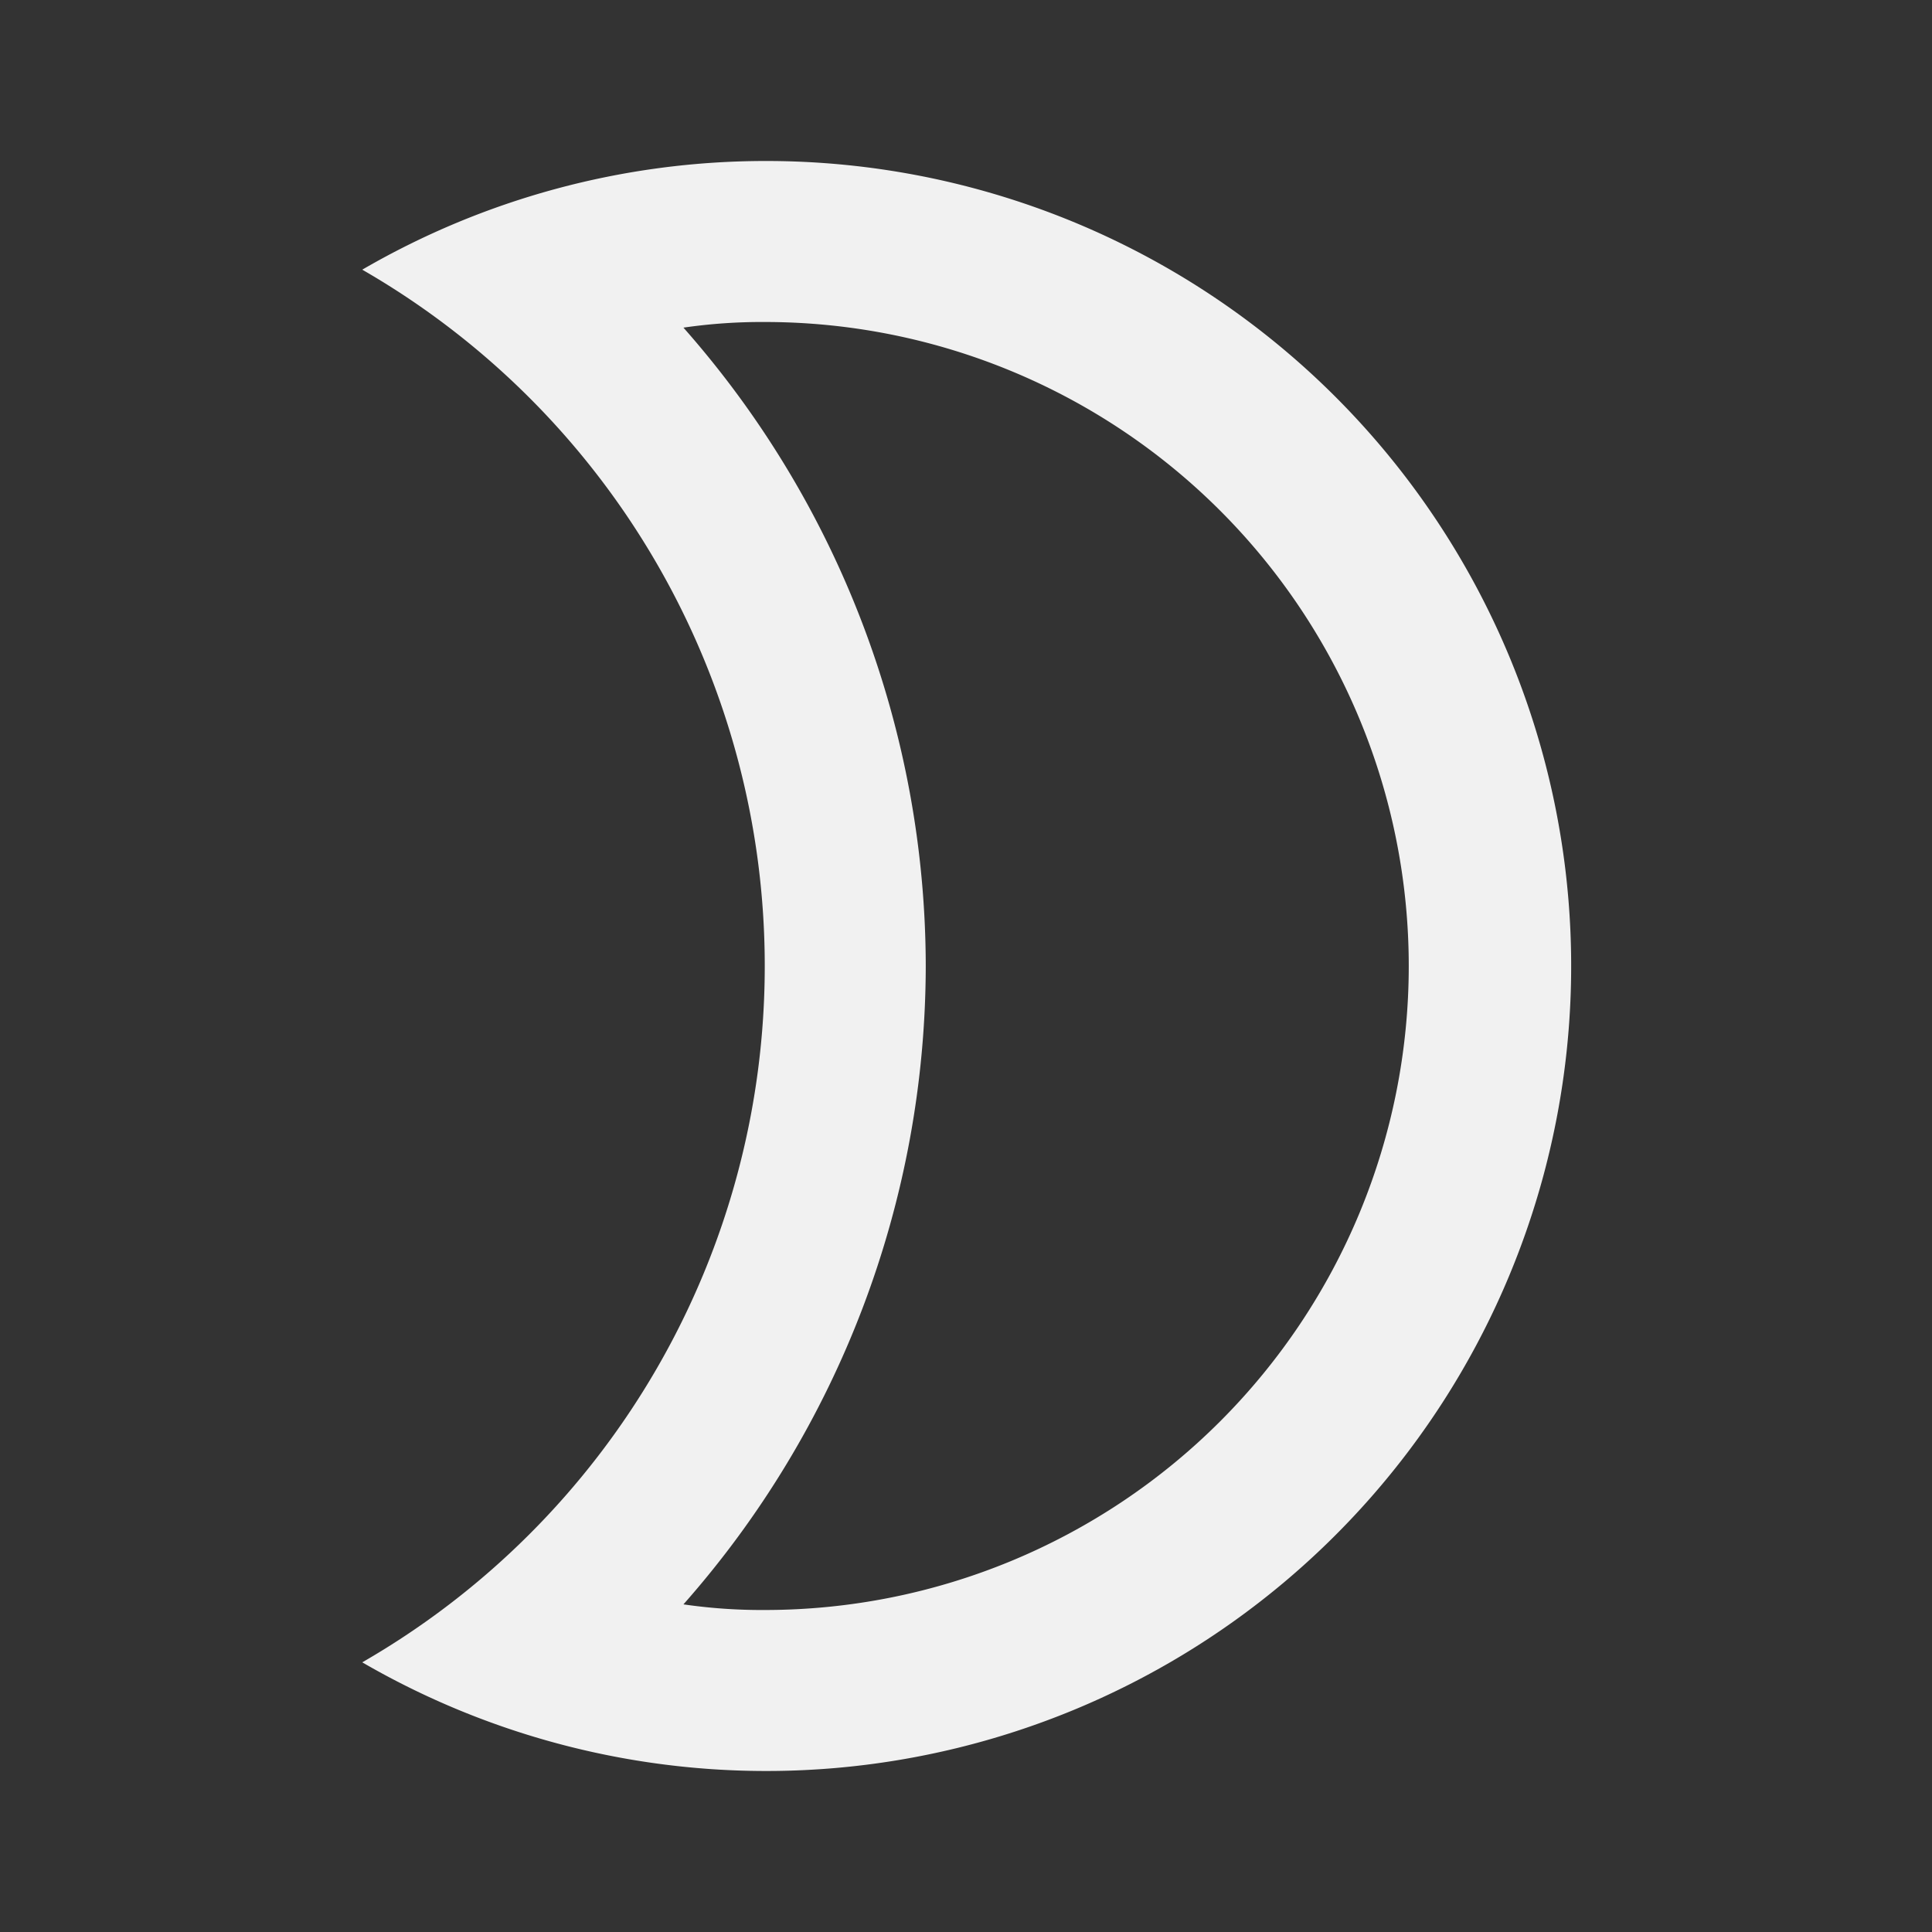 <svg xmlns="http://www.w3.org/2000/svg" width="24" height="24"><rect width="100%" height="100%" fill="#333333" stroke="none"/><g data-name="Group 1"><path data-name="Path 6" d="M0 0h24v24H0z" fill="none"/></g><g data-name="Group 3"><g data-name="Group 2"><path data-name="Path 7" d="M9.5 4a8 8 0 010 16 6.766 6.766 0 01-1.01-.07A12 12 0 0011.5 12a12 12 0 00-3.01-7.93A6.765 6.765 0 019.5 4m0-2a9.973 9.973 0 00-5 1.35 9.977 9.977 0 015 8.65 9.977 9.977 0 01-5 8.65A10 10 0 109.5 2z" fill="#f1f1f1"/></g></g></svg>